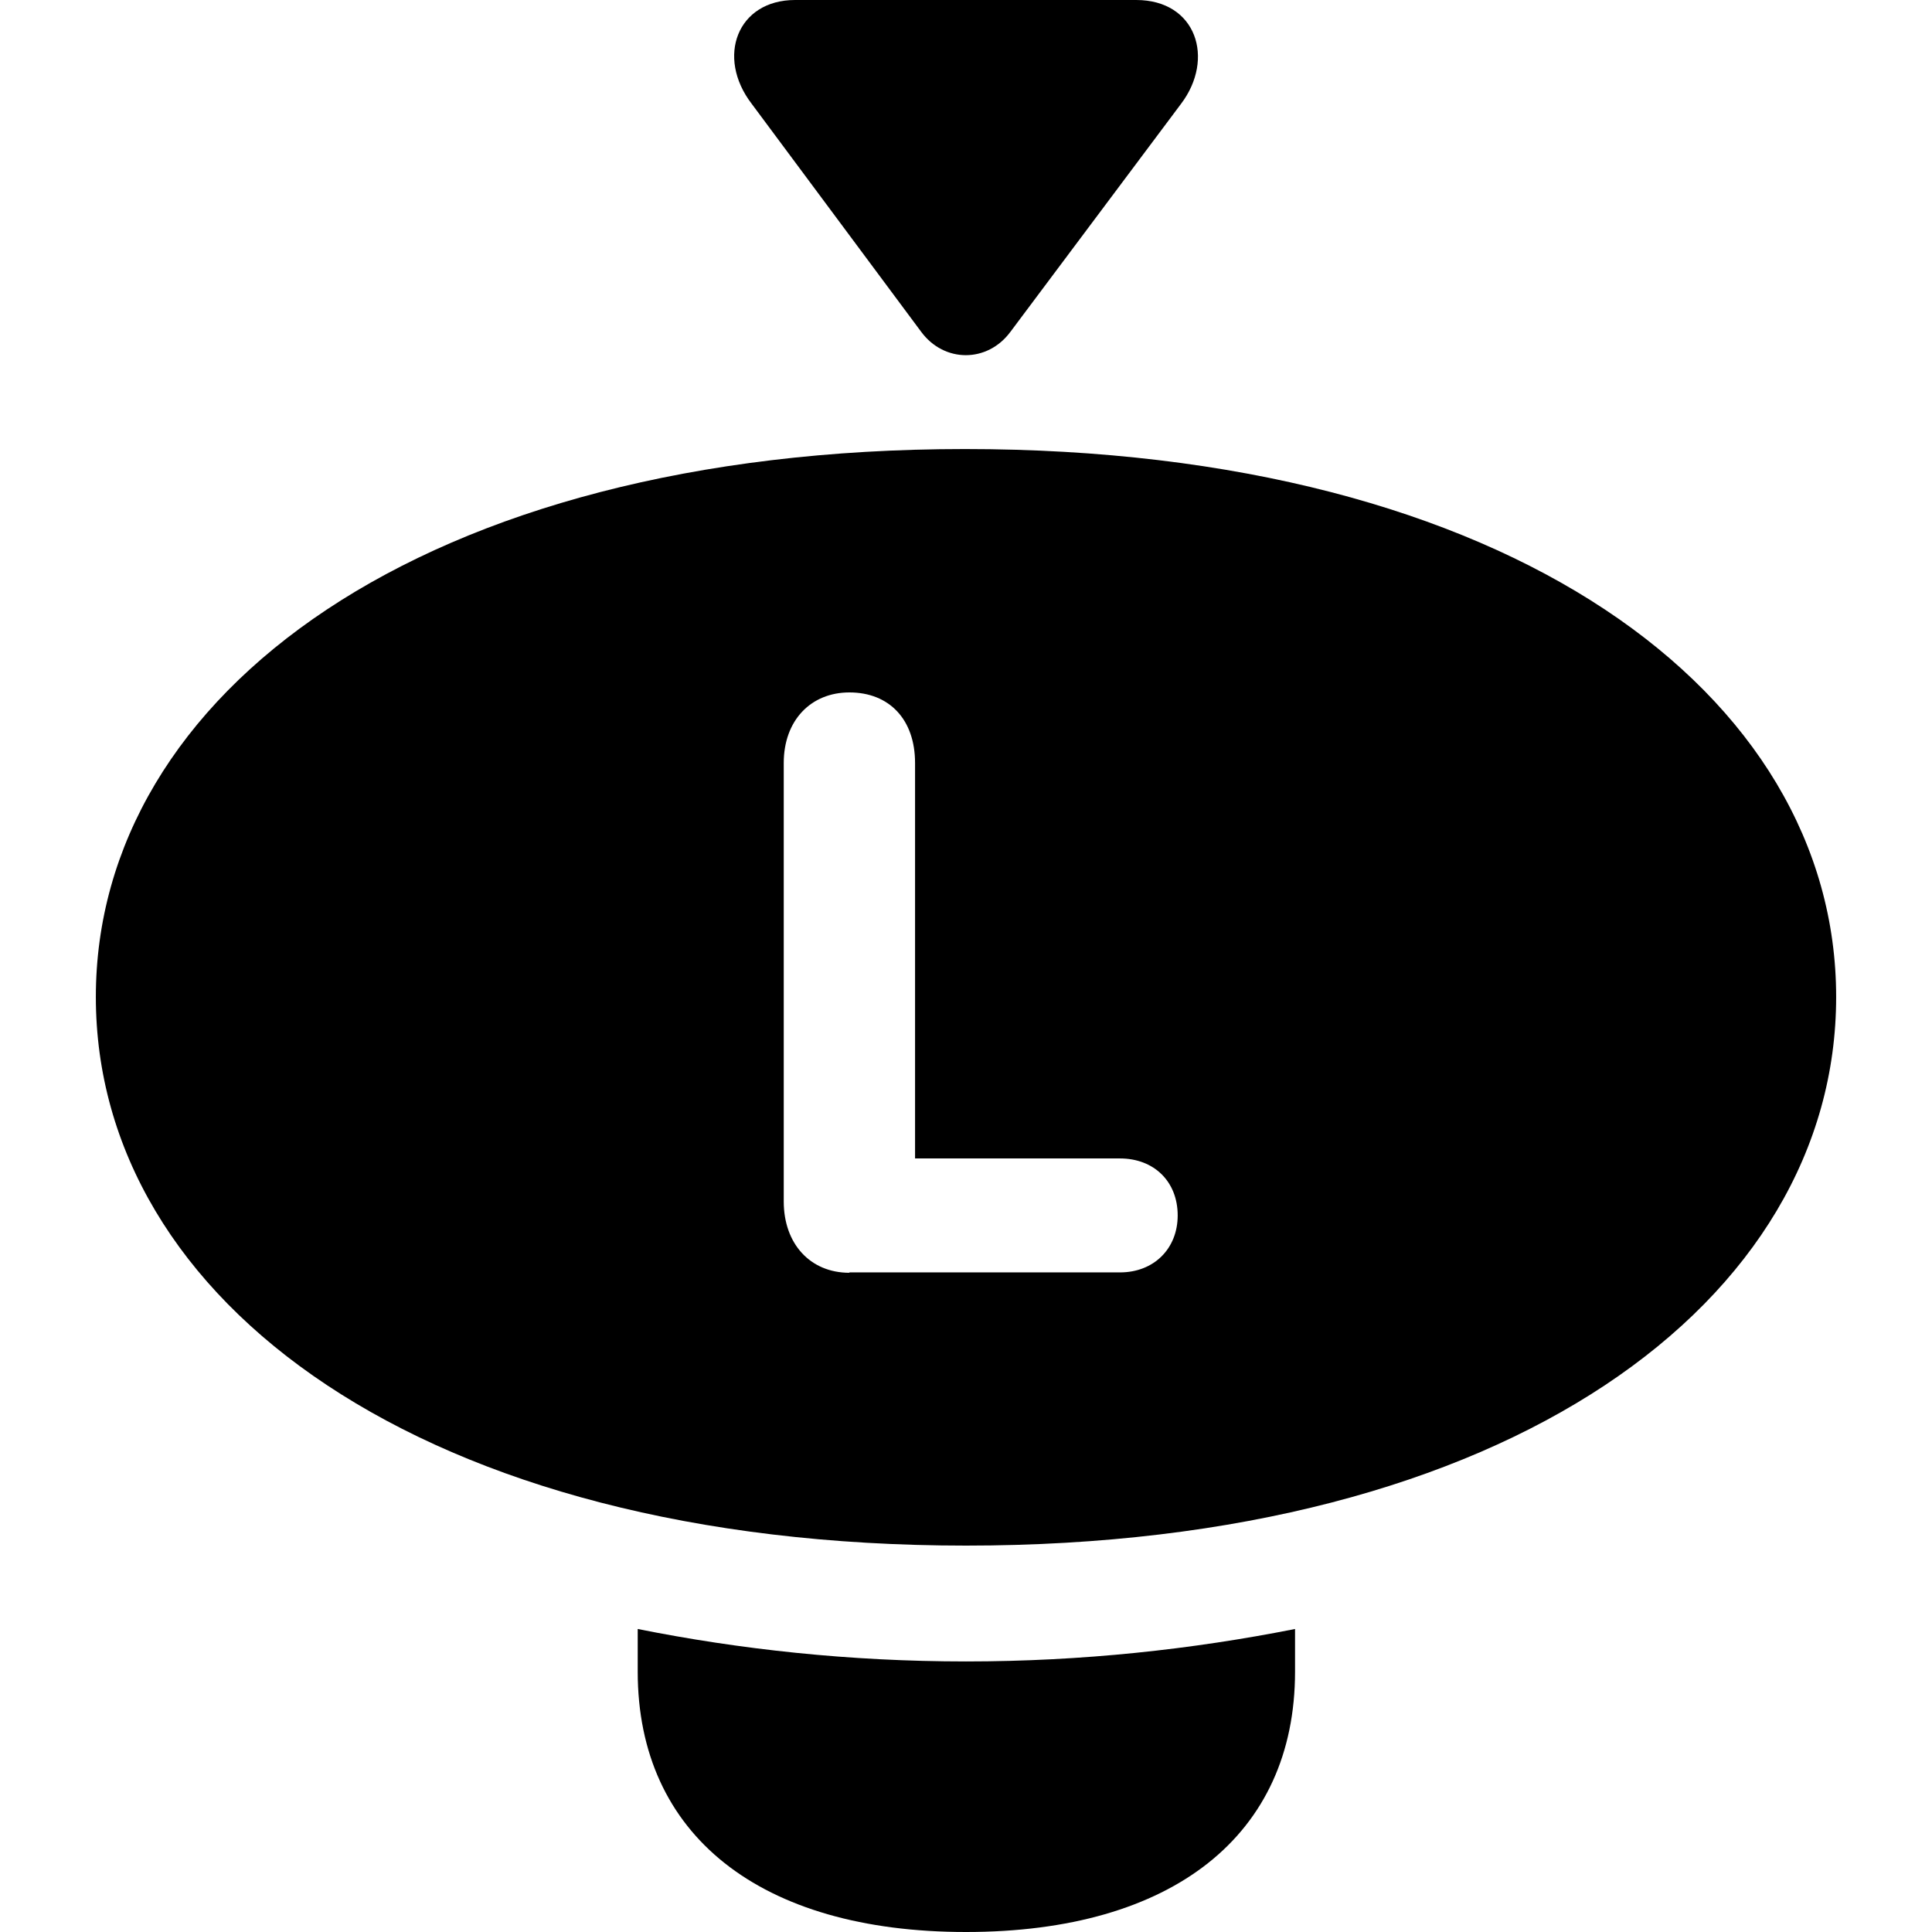 <?xml version="1.0" ?><!-- Generator: Adobe Illustrator 25.0.0, SVG Export Plug-In . SVG Version: 6.00 Build 0)  --><svg xmlns="http://www.w3.org/2000/svg" xmlns:xlink="http://www.w3.org/1999/xlink" version="1.1" id="Layer_1" x="0px" y="0px" viewBox="0 0 512 512" style="enable-background:new 0 0 512 512;" xml:space="preserve">
<path d="M199.2,27.5l44.9,60.4c6.1,8.3,17.6,8.3,23.7,0L313,27.5c9-11.9,4.1-27.5-11.9-27.5h-90.4C195.4,0,189.7,15.1,199.2,27.5z   M256,409.6c144.1,0,230.6-64.9,230.6-145.4c0-80.3-86.6-145.2-230.9-145.2C111.9,119,25.4,184,25.4,264.2  C25.4,344.7,111.9,409.6,256,409.6z M225.1,337.3c-10.4,0-17.4-7.7-17.4-18.9V202.2c0-11.3,7.2-18.7,17.4-18.7  c10.6,0,17.4,7.2,17.4,18.7v104.8h54.3c9,0,15.3,6.1,15.3,15.1c0,8.8-6.3,15.1-15.3,15.1H225.1z M256,512c54.8,0,87.2-25.7,87.2-69  v-11.3c-27.3,5.4-56.4,8.6-87.2,8.6c-30.9,0-60-3.2-87-8.6V443C169,486.3,201.4,512,256,512z"/>
</svg>